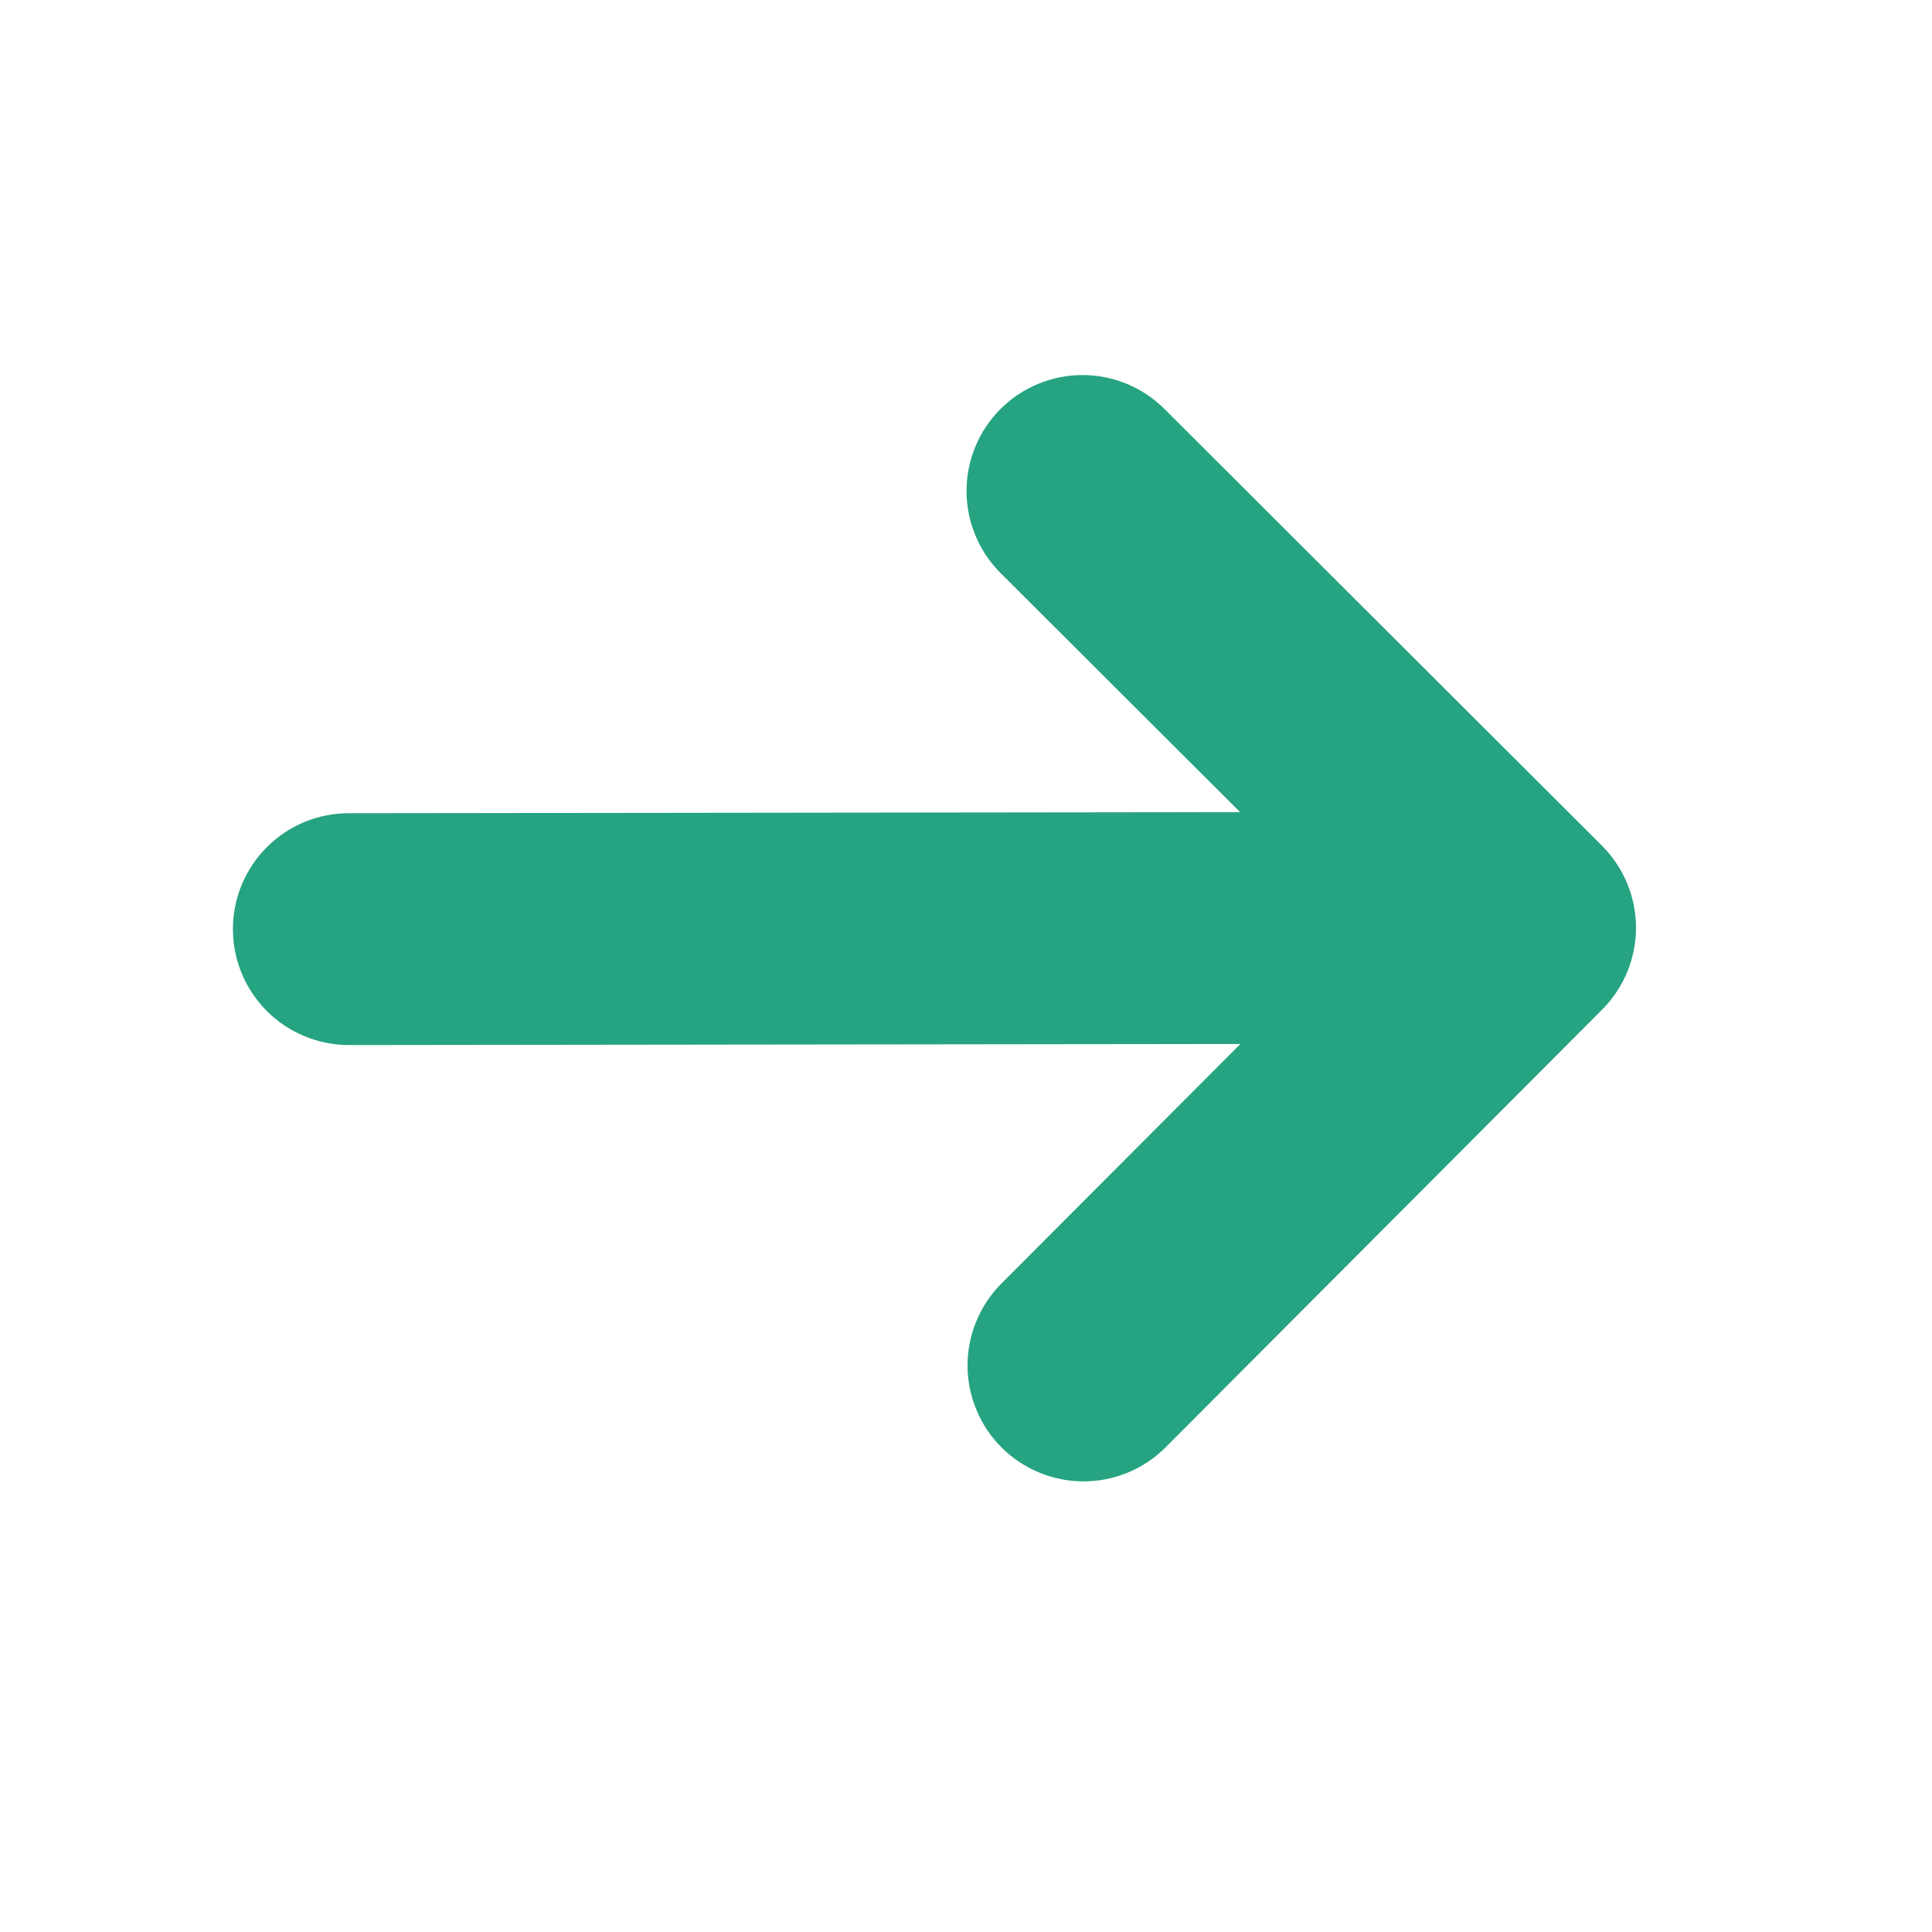 <svg width="25" height="25" viewBox="0 0 25 25" fill="none" xmlns="http://www.w3.org/2000/svg">
<path d="M20.732 13.064C21.013 12.782 21.17 12.401 21.17 12.003C21.169 11.606 21.011 11.225 20.73 10.944L15.067 5.291C14.785 5.01 14.404 4.853 14.006 4.853C13.608 4.854 13.226 5.012 12.945 5.294C12.664 5.576 12.506 5.957 12.507 6.355C12.507 6.753 12.666 7.135 12.948 7.416L16.047 10.509L4.512 10.523C4.114 10.523 3.733 10.681 3.452 10.963C3.171 11.245 3.013 11.627 3.014 12.024C3.014 12.422 3.173 12.803 3.455 13.085C3.736 13.365 4.118 13.523 4.516 13.523L16.051 13.509L12.958 16.609C12.819 16.748 12.709 16.914 12.634 17.096C12.558 17.278 12.52 17.473 12.52 17.67C12.52 17.867 12.559 18.062 12.635 18.244C12.71 18.426 12.821 18.592 12.961 18.731C13.1 18.87 13.266 18.98 13.448 19.055C13.63 19.131 13.825 19.169 14.022 19.169C14.219 19.169 14.414 19.13 14.596 19.054C14.778 18.979 14.944 18.868 15.083 18.728L20.732 13.064Z" fill="#26A380"/>
</svg>
